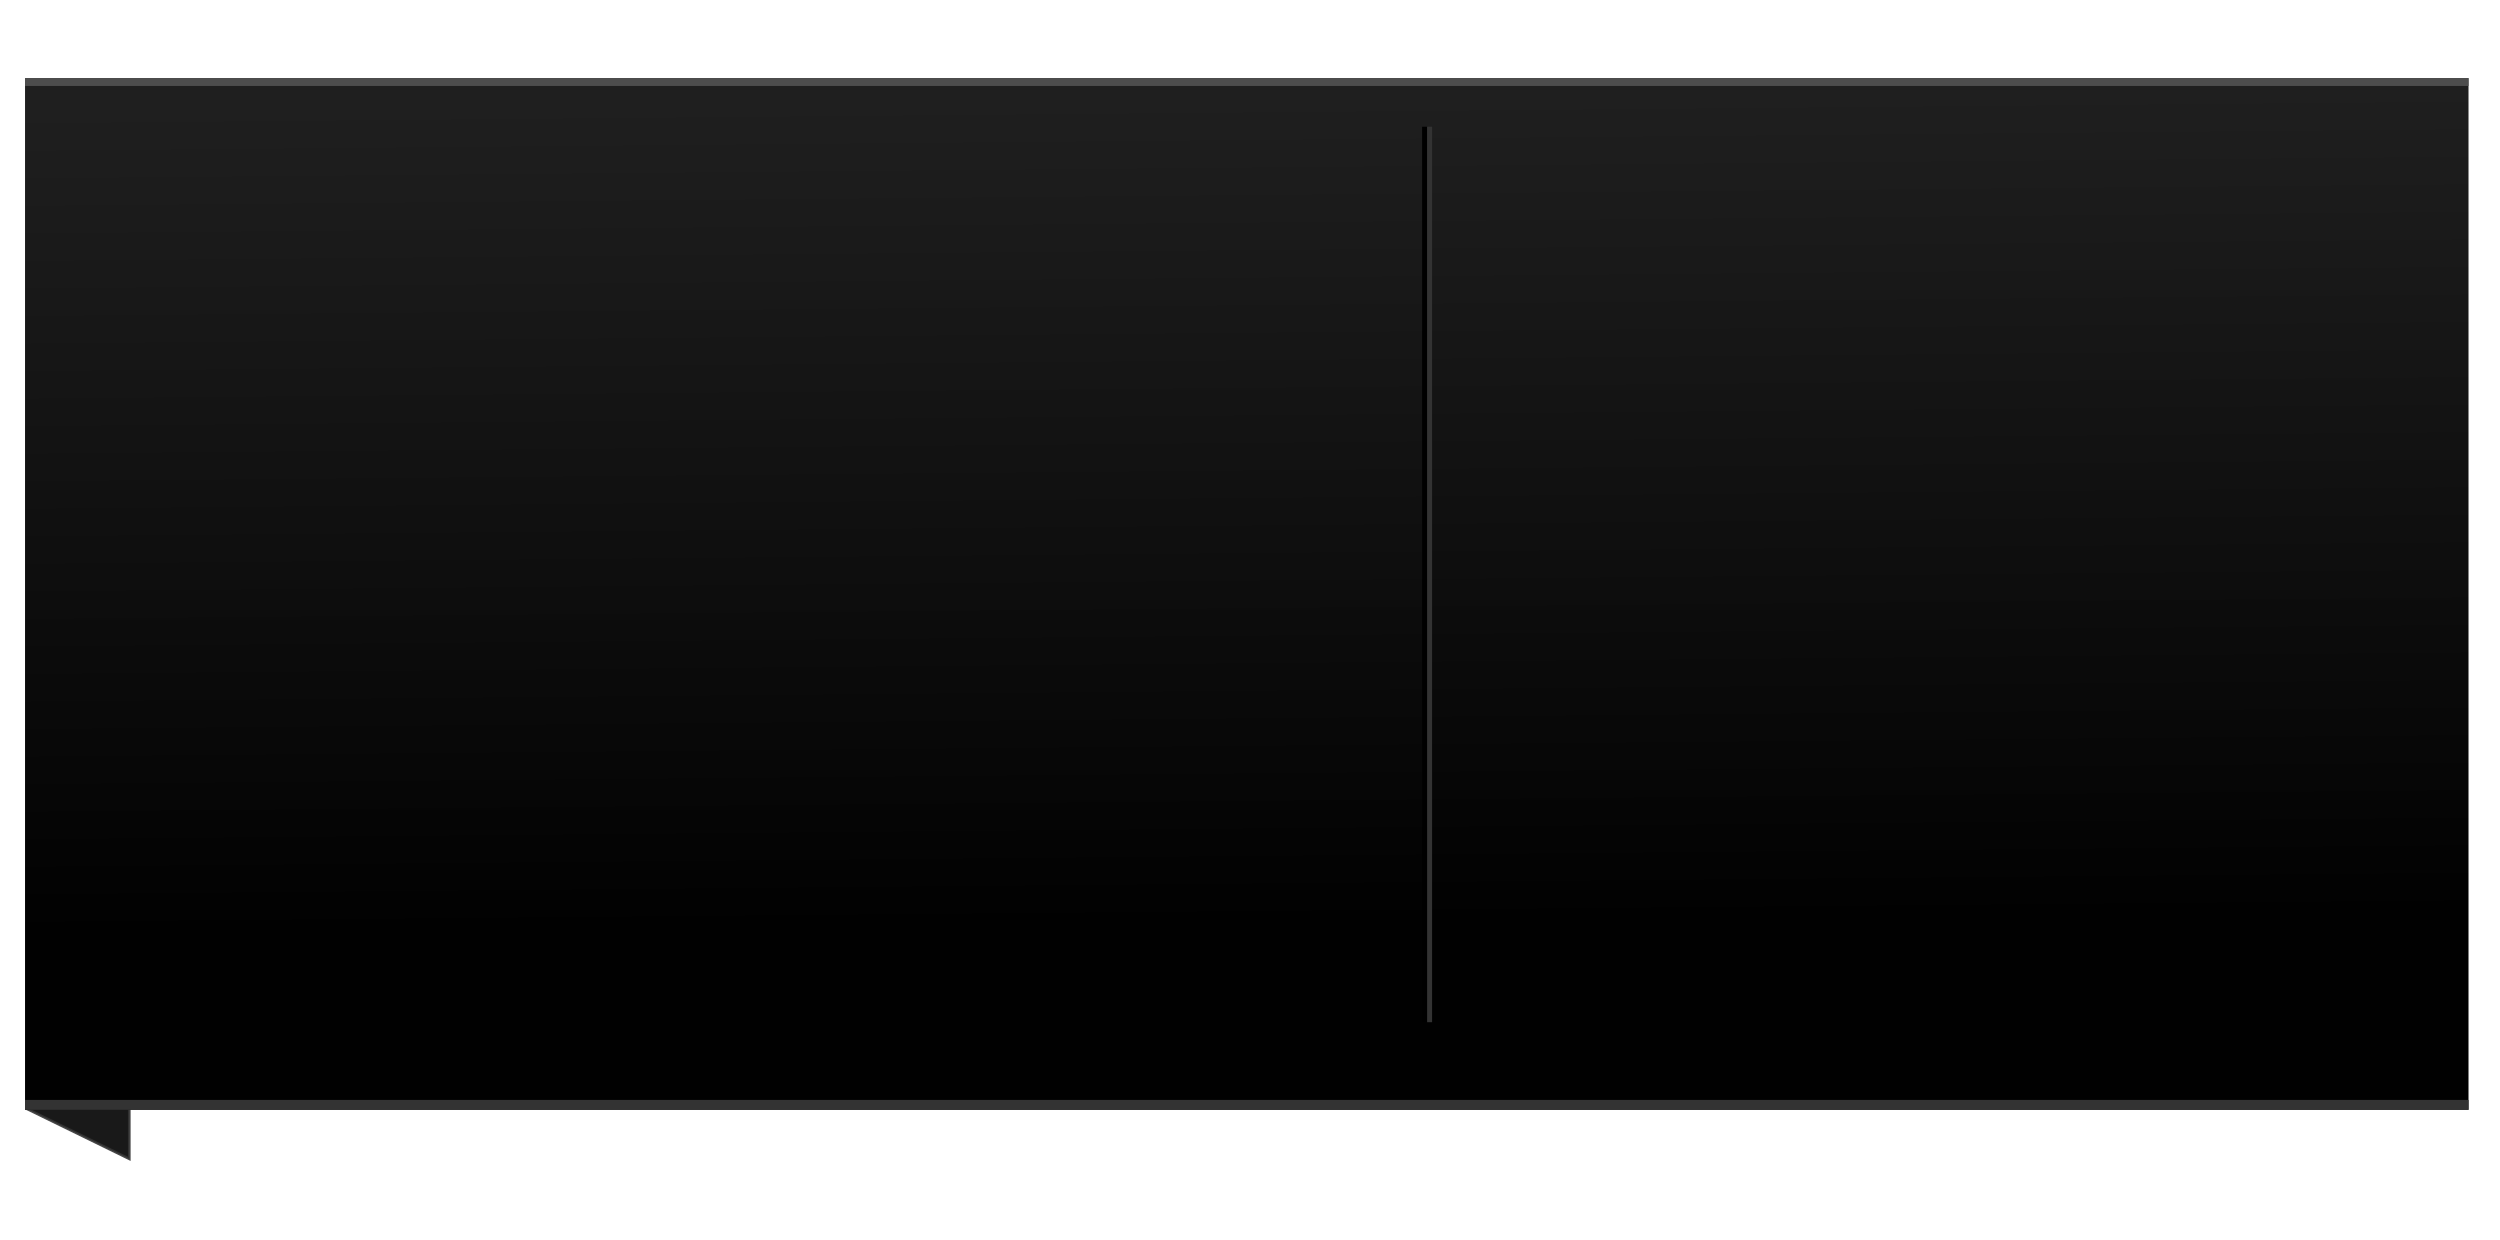 <?xml version="1.0" encoding="UTF-8" standalone="no"?>
<!-- Created with Inkscape (http://www.inkscape.org/) -->

<svg
   xmlns:dc="http://purl.org/dc/elements/1.1/"
   xmlns:cc="http://creativecommons.org/ns#"
   xmlns:rdf="http://www.w3.org/1999/02/22-rdf-syntax-ns#"
   xmlns:svg="http://www.w3.org/2000/svg"
   xmlns="http://www.w3.org/2000/svg"
   xmlns:xlink="http://www.w3.org/1999/xlink"
   xmlns:sodipodi="http://sodipodi.sourceforge.net/DTD/sodipodi-0.dtd"
   xmlns:inkscape="http://www.inkscape.org/namespaces/inkscape"
   width="252"
   height="125"
   id="svg2"
   version="1.1"
   inkscape:version="0.48.2 r9819"
   sodipodi:docname="Cover.svg"
   inkscape:export-filename="/home/helmuth/Downloads/conky_colors/conkycolors/icons/SLS/Cover.png"
   inkscape:export-xdpi="90"
   inkscape:export-ydpi="90">
  <defs
     id="defs4">
    <linearGradient
       inkscape:collect="always"
       id="linearGradient3766">
      <stop
         style="stop-color:#010101;stop-opacity:1"
         offset="0"
         id="stop3768" />
      <stop
         style="stop-color:#1f1f1f;stop-opacity:1"
         offset="1"
         id="stop3770" />
    </linearGradient>
    <linearGradient
       inkscape:collect="always"
       xlink:href="#linearGradient3766"
       id="linearGradient3780"
       gradientUnits="userSpaceOnUse"
       x1="70.179"
       y1="516.746"
       x2="69.452"
       y2="433.477"
       gradientTransform="translate(321.672,100.236)" />
    <linearGradient
       inkscape:collect="always"
       xlink:href="#linearGradient3766"
       id="linearGradient4082"
       gradientUnits="userSpaceOnUse"
       gradientTransform="matrix(0.984,0,0,1,319.971,100.236)"
       x1="70.179"
       y1="516.746"
       x2="69.452"
       y2="433.477" />
    <filter
       id="filter4098"
       inkscape:label="Drop shadow"
       width="1.5"
       height="1.5"
       x="-0.25"
       y="-0.25"
       color-interpolation-filters="sRGB">
      <feGaussianBlur
         id="feGaussianBlur4100"
         in="SourceAlpha"
         stdDeviation="2"
         result="blur" />
      <feColorMatrix
         id="feColorMatrix4102"
         result="bluralpha"
         type="matrix"
         values="1 0 0 0 0 0 1 0 0 0 0 0 1 0 0 0 0 0 0.5 0 " />
      <feOffset
         id="feOffset4104"
         in="bluralpha"
         dx="-2.35922e-15"
         dy="4"
         result="offsetBlur" />
      <feMerge
         id="feMerge4106">
        <feMergeNode
           id="feMergeNode4108"
           in="offsetBlur" />
        <feMergeNode
           id="feMergeNode4110"
           in="SourceGraphic" />
      </feMerge>
    </filter>
    <linearGradient
       inkscape:collect="always"
       xlink:href="#linearGradient3766"
       id="linearGradient3008"
       gradientUnits="userSpaceOnUse"
       gradientTransform="matrix(0.984,0,0,1,-25.691,-33.462)"
       x1="70.179"
       y1="516.746"
       x2="69.452"
       y2="433.477" />
    <linearGradient
       inkscape:collect="always"
       xlink:href="#linearGradient3766"
       id="linearGradient3011"
       gradientUnits="userSpaceOnUse"
       gradientTransform="matrix(0.989,0,0,1,-25.125,-33.455)"
       x1="70.179"
       y1="516.746"
       x2="69.452"
       y2="433.477" />
    <filter
       id="filter3021"
       inkscape:label="Drop shadow"
       width="1.5"
       height="1.5"
       x="-.25"
       y="-.25">
      <feGaussianBlur
         id="feGaussianBlur3023"
         in="SourceAlpha"
         stdDeviation="2"
         result="blur" />
      <feColorMatrix
         id="feColorMatrix3025"
         result="bluralpha"
         type="matrix"
         values="1 0 0 0 0 0 1 0 0 0 0 0 1 0 0 0 0 0 0.5 0 " />
      <feOffset
         id="feOffset3027"
         in="bluralpha"
         dx="-2.35922e-15"
         dy="4"
         result="offsetBlur" />
      <feMerge
         id="feMerge3029">
        <feMergeNode
           id="feMergeNode3031"
           in="offsetBlur" />
        <feMergeNode
           id="feMergeNode3033"
           in="SourceGraphic" />
      </feMerge>
    </filter>
  </defs>
  <sodipodi:namedview
     id="base"
     pagecolor="#ffffff"
     bordercolor="#666666"
     borderopacity="1.0"
     inkscape:pageopacity="0.0"
     inkscape:pageshadow="2"
     inkscape:zoom="165.65856"
     inkscape:cx="4.1831561"
     inkscape:cy="13.39417"
     inkscape:document-units="px"
     inkscape:current-layer="layer1"
     showgrid="false"
     inkscape:window-width="1390"
     inkscape:window-height="851"
     inkscape:window-x="50"
     inkscape:window-y="25"
     inkscape:window-maximized="1"
     fit-margin-top="0"
     fit-margin-left="0"
     fit-margin-right="0"
     fit-margin-bottom="0" />
  <g
     inkscape:label="Camada 1"
     inkscape:groupmode="layer"
     id="layer1"
     transform="translate(131.418,-390.509)">
    <path
       style="opacity:0.9;fill:#010101;fill-opacity:1;stroke:#333333;stroke-width:0.266;stroke-miterlimit:4;"
       d="m -118.385,507.322 0,-5.086 -10.41,0 z"
       id="rect3802"
       inkscape:connector-curvature="0"
       sodipodi:nodetypes="cccc" />
    <path
       style="fill:url(#linearGradient3011);fill-opacity:1;fill-rule:evenodd;stroke:none;"
       d="m -128.895,400.382 c 0,33.999 0,67.999 0,101.998 82.101,0 164.202,0 246.303,0 0,-34.666 0,-69.332 0,-103.998 -82.101,0 -164.202,0 -246.303,0 l 0,1 0,1 z"
       id="rect2996"
       inkscape:connector-curvature="0" />
    <path
       style="fill:none;stroke:#000000;stroke-width:0.5;stroke-linecap:butt;stroke-linejoin:miter;stroke-miterlimit:4;stroke-opacity:1;stroke-dasharray:none;"
       d="m 12.181,403.283 0,90.264"
       id="path3774"
       inkscape:connector-curvature="0" />
    <path
       inkscape:connector-curvature="0"
       id="path3776"
       d="m 12.686,403.283 0,90.264"
       style="fill:none;stroke:#333333;stroke-width:0.5;stroke-linecap:butt;stroke-linejoin:miter;stroke-miterlimit:4;stroke-opacity:1;stroke-dasharray:none;" />
    <path
       inkscape:connector-curvature="0"
       id="path3776-6"
       d="m -128.898,501.882 246.31,0"
       style="fill:none;stroke:#333333;stroke-width:1;stroke-linecap:butt;stroke-linejoin:miter;stroke-miterlimit:4;stroke-opacity:1;stroke-dasharray:none" />
    <path
       style="fill:none;stroke:#4d4d4d;stroke-width:0.8;stroke-linecap:butt;stroke-linejoin:miter;stroke-miterlimit:4;stroke-opacity:1;stroke-dasharray:none"
       d="m -128.897,398.774 246.304,0"
       id="path3800"
       inkscape:connector-curvature="0" />
  </g>
</svg>
